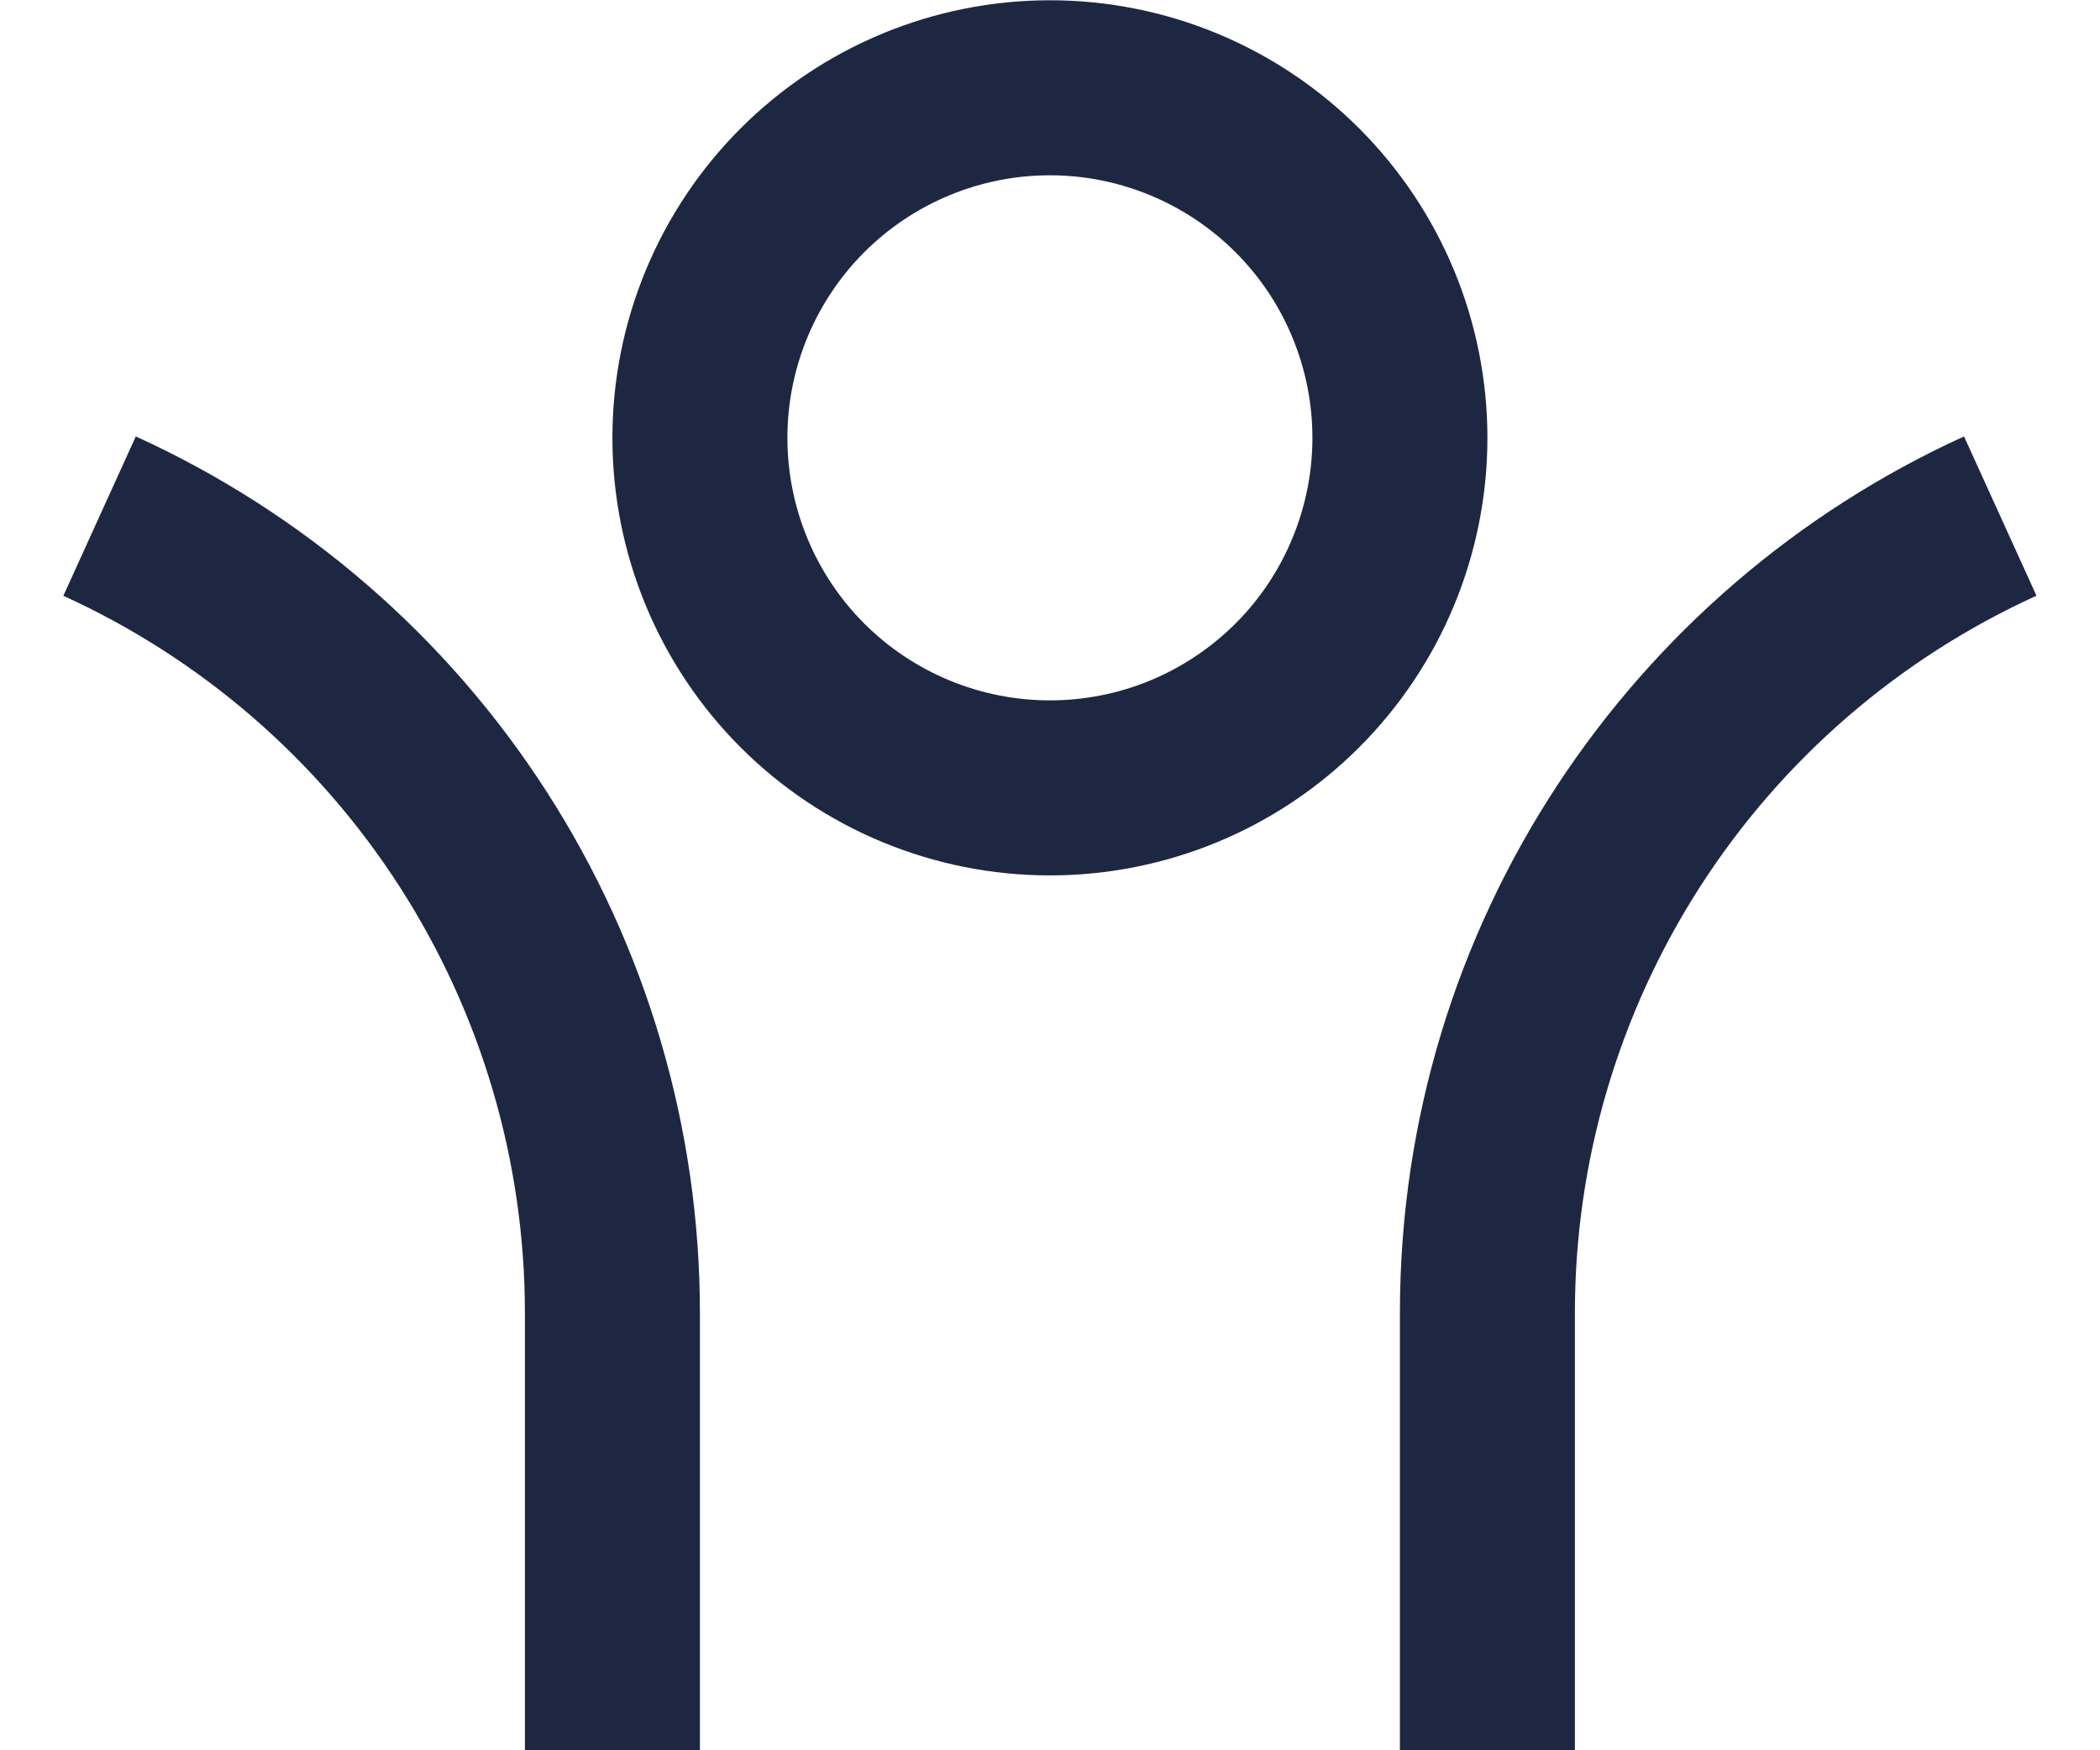 <svg width="24" height="20" viewBox="0 0 24 20" fill="none" xmlns="http://www.w3.org/2000/svg">
<path d="M17.999 15.003V20.003H15.999L15.999 15.003C15.999 10.552 18.643 6.718 22.446 4.987L23.274 6.807C21.701 7.523 20.366 8.676 19.431 10.13C18.496 11.583 17.998 13.275 17.999 15.003V15.003ZM7.999 15.003L7.999 20.003H5.999L5.999 15.003C5.999 13.275 5.502 11.584 4.566 10.13C3.631 8.677 2.297 7.524 0.724 6.808L1.552 4.987C3.474 5.862 5.105 7.271 6.248 9.047C7.391 10.824 7.999 12.891 7.999 15.003ZM11.999 10.003C10.673 10.003 9.401 9.477 8.463 8.539C7.526 7.601 6.999 6.33 6.999 5.003C6.999 3.677 7.526 2.406 8.463 1.468C9.401 0.53 10.673 0.003 11.999 0.003C13.325 0.003 14.597 0.53 15.534 1.468C16.472 2.406 16.999 3.677 16.999 5.003C16.999 6.33 16.472 7.601 15.534 8.539C14.597 9.477 13.325 10.003 11.999 10.003V10.003ZM11.999 8.003C12.393 8.003 12.783 7.926 13.147 7.775C13.511 7.624 13.841 7.403 14.12 7.125C14.399 6.846 14.62 6.515 14.77 6.151C14.921 5.787 14.999 5.397 14.999 5.003C14.999 4.609 14.921 4.219 14.77 3.855C14.62 3.491 14.399 3.161 14.12 2.882C13.841 2.604 13.511 2.383 13.147 2.232C12.783 2.081 12.393 2.003 11.999 2.003C11.203 2.003 10.44 2.319 9.877 2.882C9.315 3.445 8.999 4.208 8.999 5.003C8.999 5.799 9.315 6.562 9.877 7.125C10.44 7.687 11.203 8.003 11.999 8.003V8.003Z" fill="#1E2742"/>
</svg>

